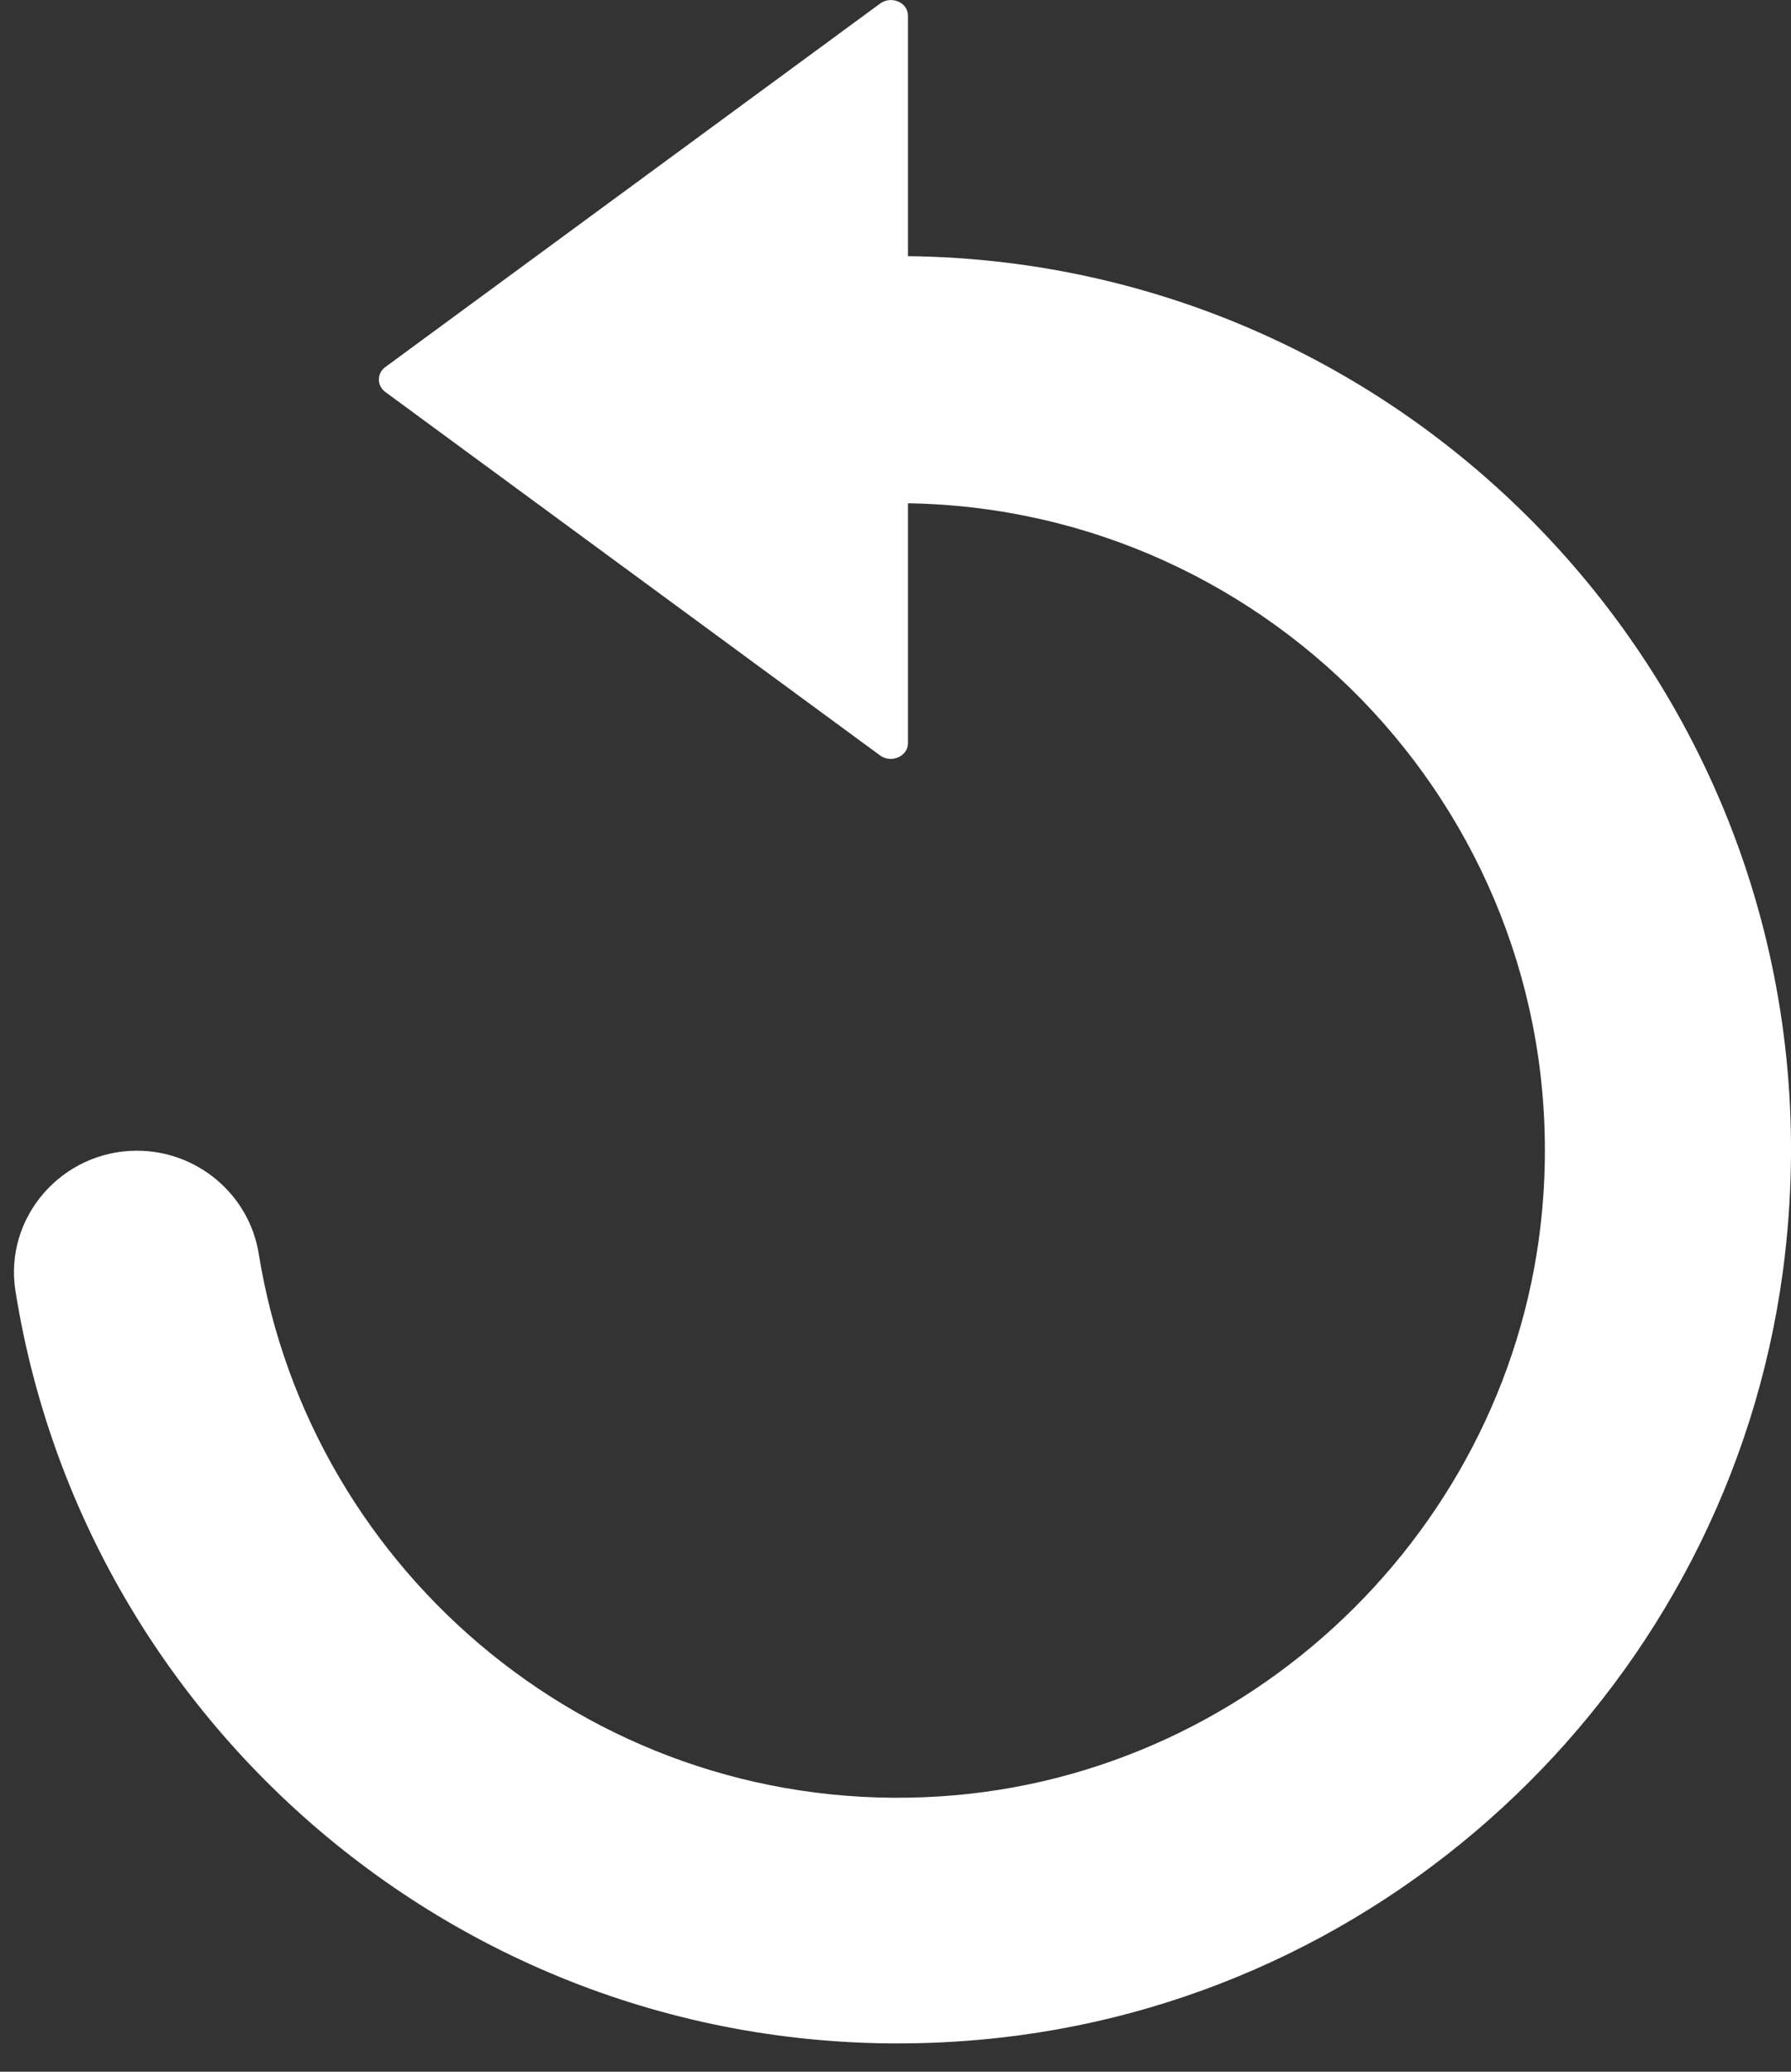 <svg width="32" height="37" viewBox="0 0 32 37" fill="none" xmlns="http://www.w3.org/2000/svg">
<rect x="0" y="0" width="32" height="37" fill="#333333" stroke="none"/>
<path d="M17.87 36.392C25.191 35.572 31.058 29.72 31.893 22.399C32.989 12.827 25.549 4.679 16.223 4.575V0.281C16.223 0.042 15.924 -0.084 15.723 0.065L6.881 6.558C6.732 6.67 6.732 6.886 6.881 6.998L15.723 13.491C15.924 13.64 16.223 13.506 16.223 13.275V8.988C22.775 9.093 28.024 14.669 27.576 21.334C27.196 27.066 22.522 31.718 16.789 32.083C10.713 32.471 5.547 28.132 4.623 22.392C4.451 21.326 3.519 20.551 2.446 20.551C1.111 20.551 0.068 21.736 0.276 23.055C1.574 31.234 9.125 37.369 17.87 36.392Z" fill="white"/>
</svg>
